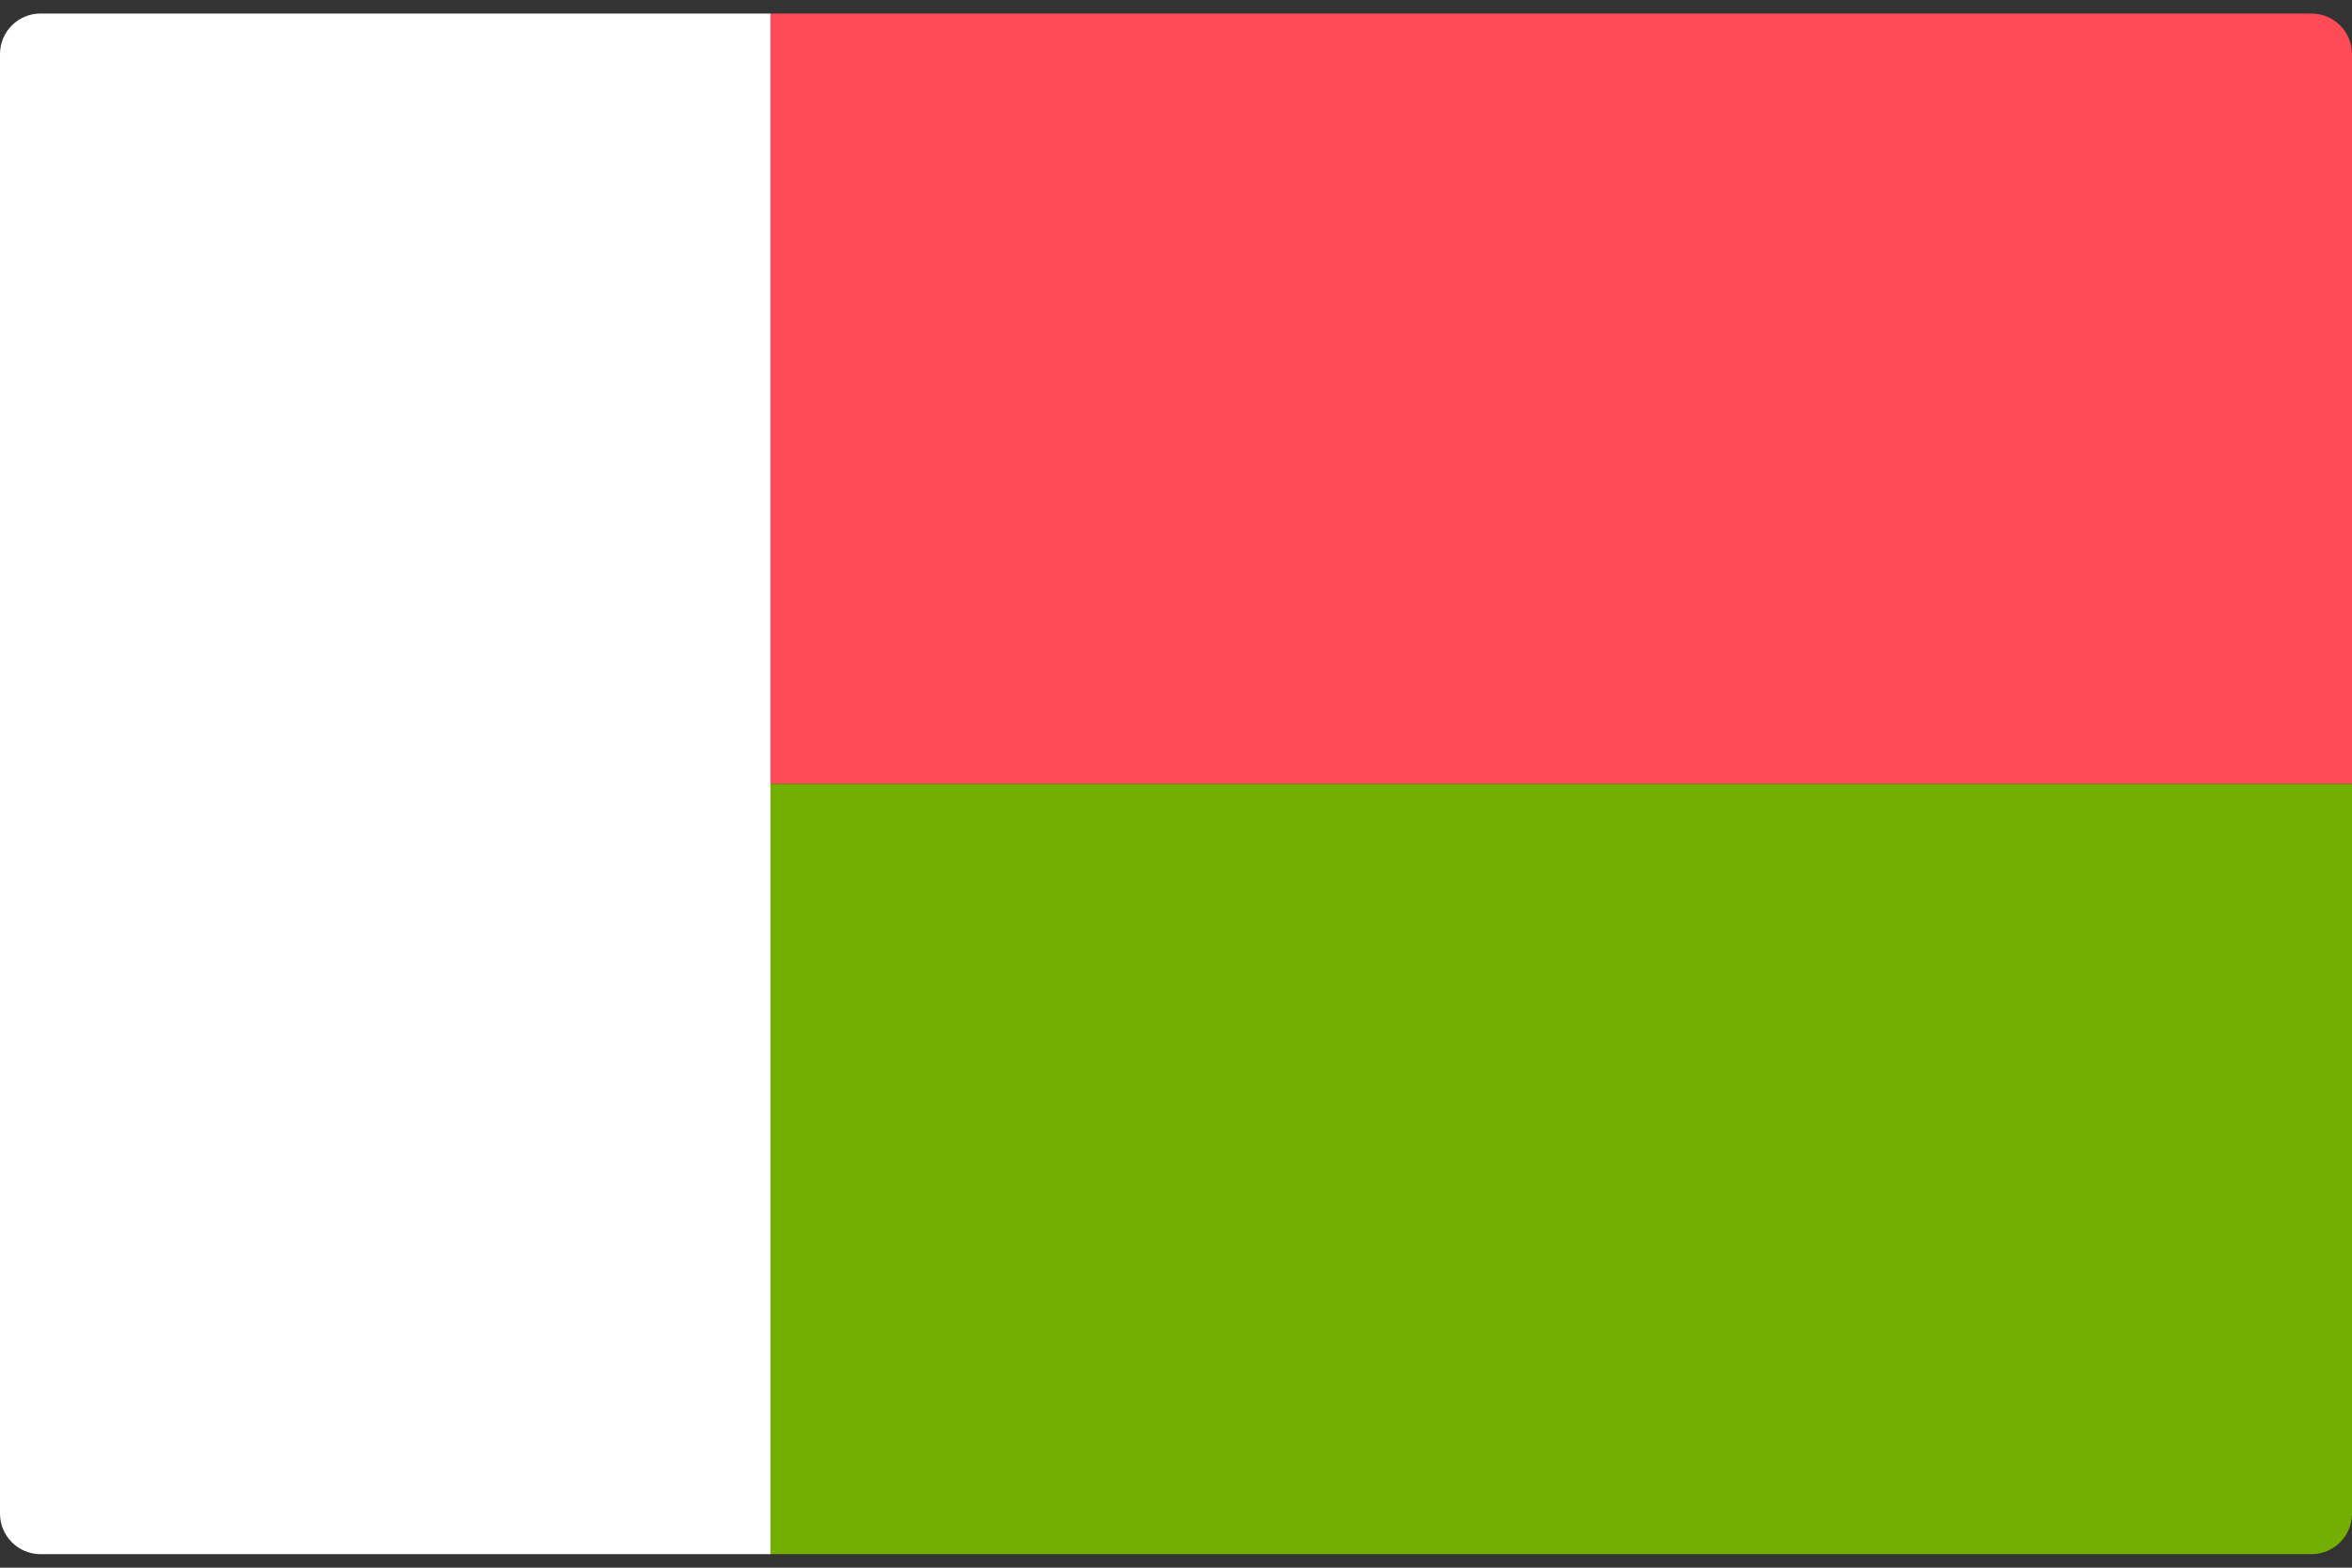 <svg width="48" height="32" viewBox="0 0 48 32" fill="none" xmlns="http://www.w3.org/2000/svg">
<rect x="0" y="0" width="48" height="32" fill="#333333" stroke="none"/>
<g clip-path="url(#clip0_11_4687)">
<path d="M48 16H15.724V0.276H47.172C47.629 0.276 48 0.647 48 1.104V16Z" fill="#FF4B55"/>
<path d="M15.724 16H48V30.897C48 31.354 47.629 31.724 47.172 31.724H15.724V16Z" fill="#73AF00"/>
<path d="M15.724 0.276V31.724H0.828C0.371 31.724 0 31.354 0 30.897V1.103C0 0.646 0.371 0.276 0.828 0.276H15.724V0.276Z" fill="white"/>
</g>
<defs>
<clipPath id="clip0_11_4687">
<rect width="48" height="32" fill="white"/>
</clipPath>
</defs>
</svg>
